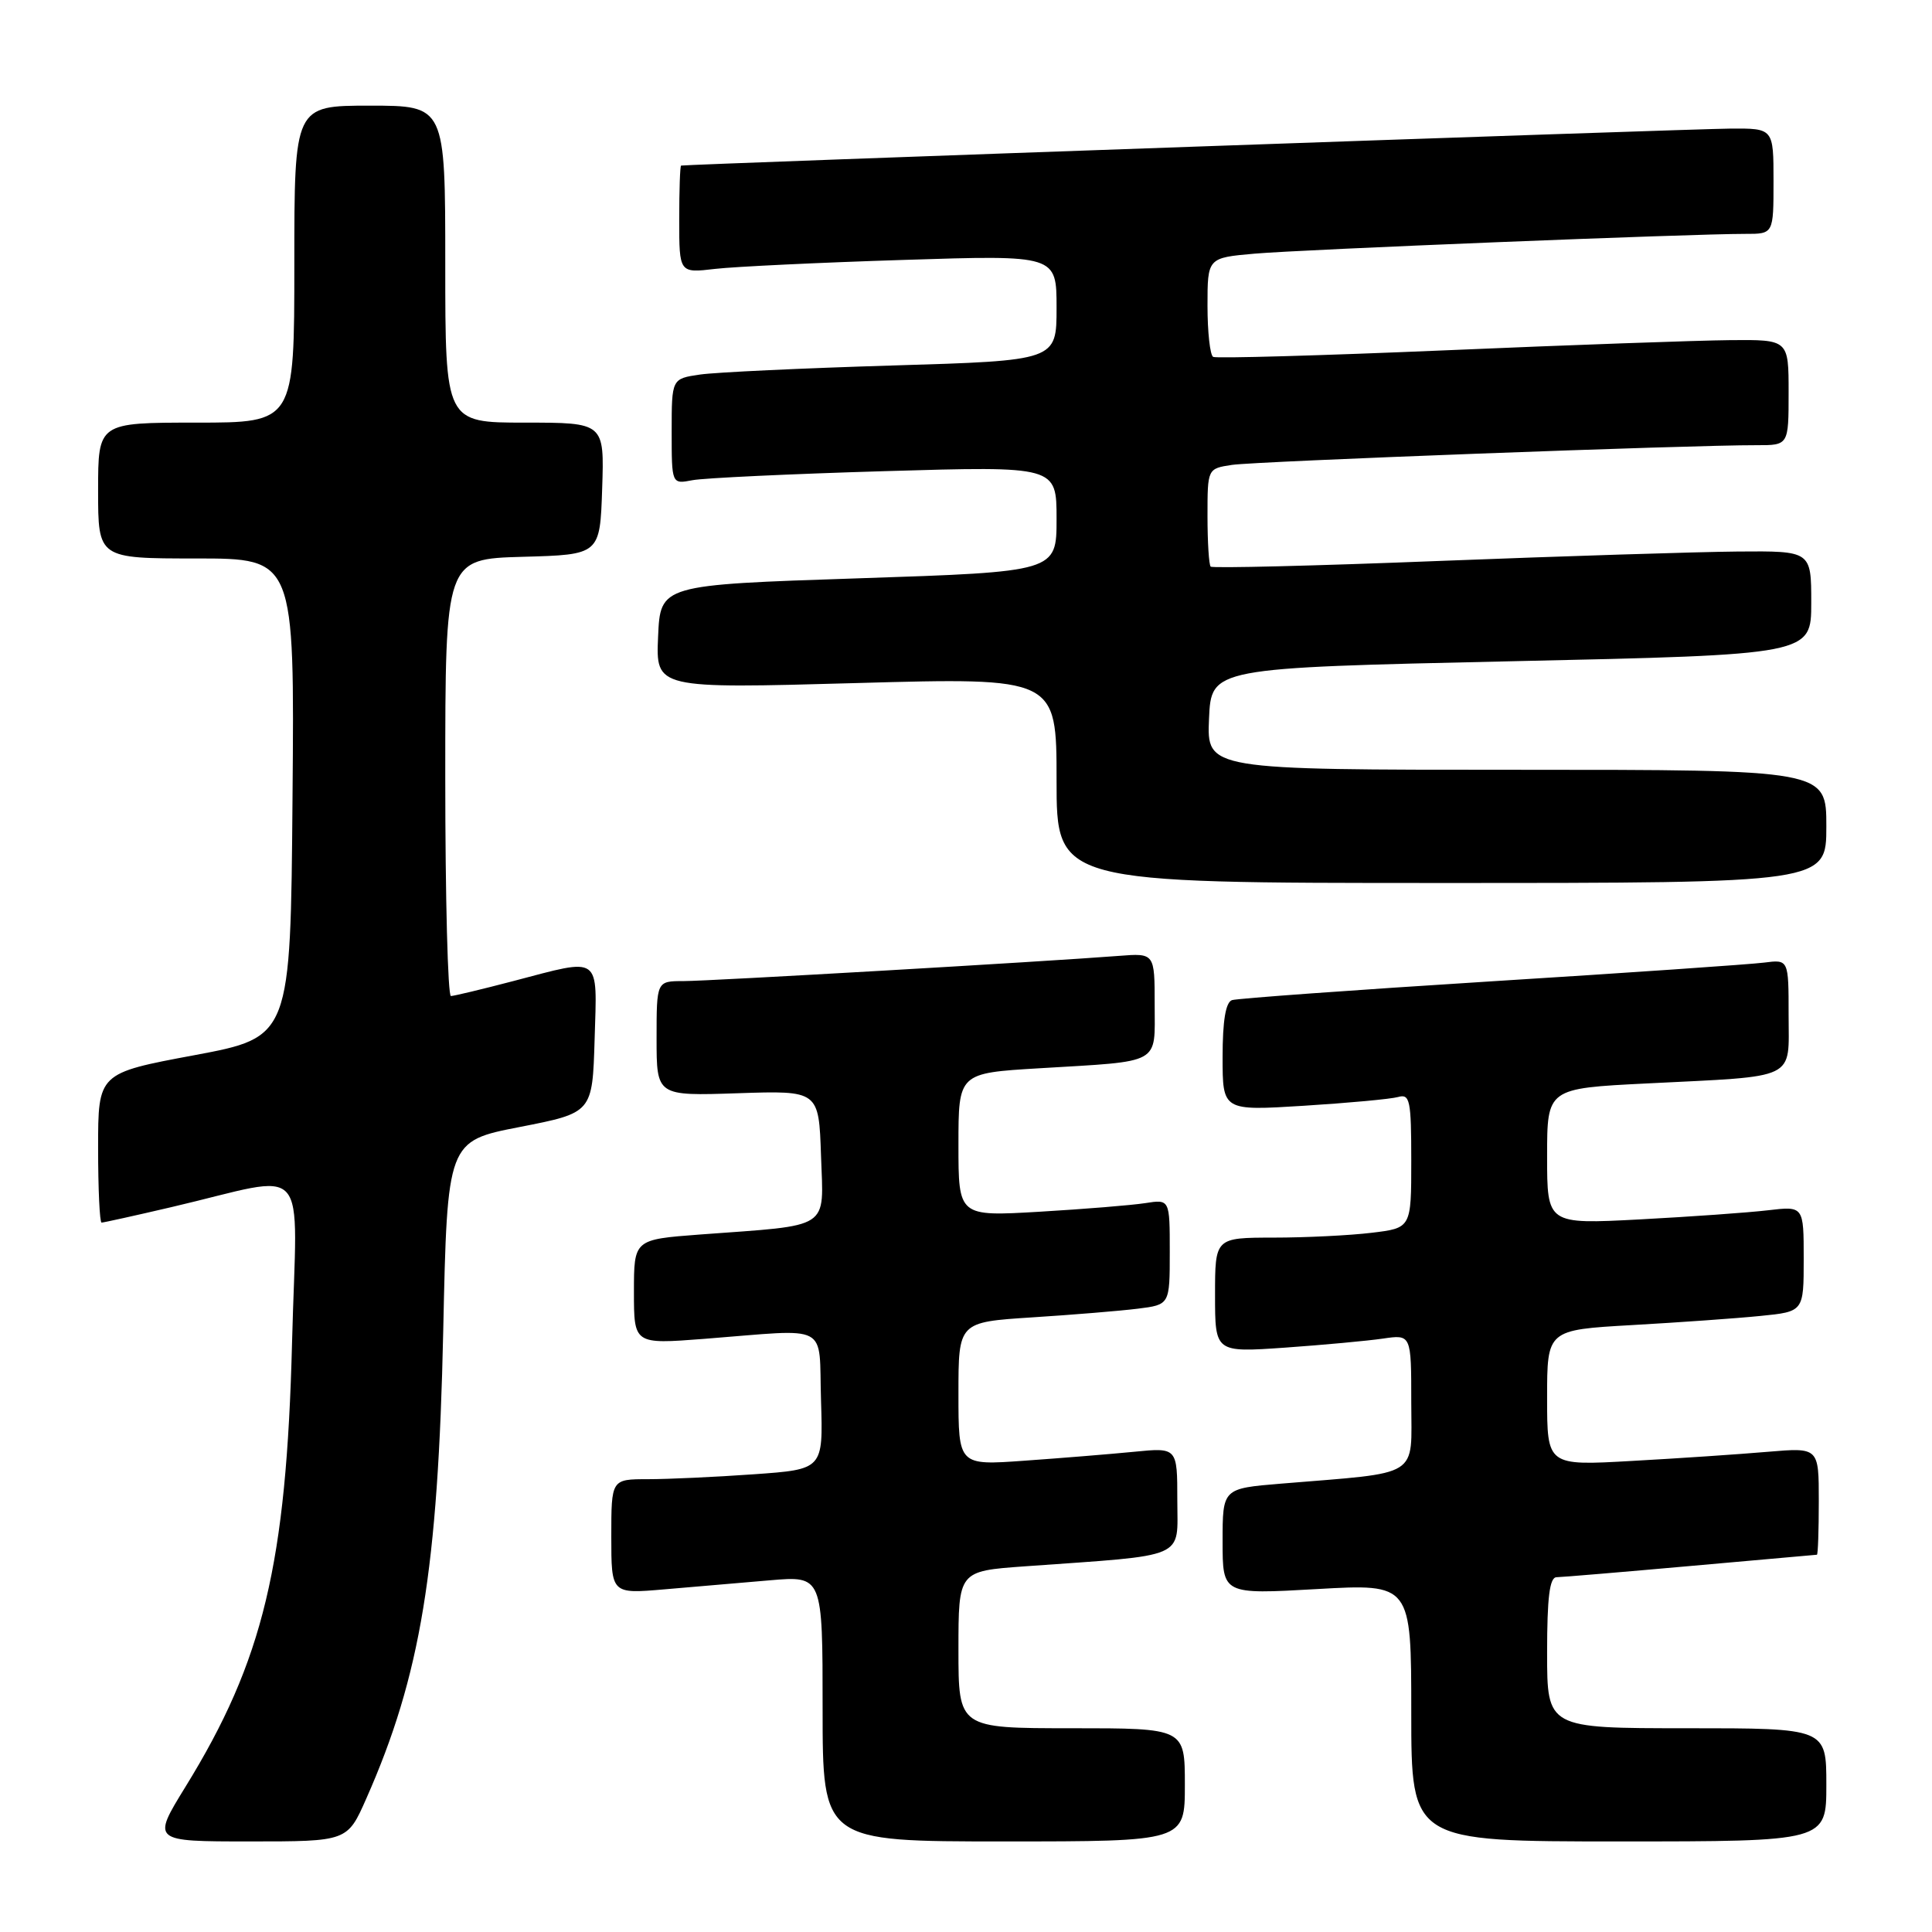 <?xml version="1.0" encoding="UTF-8" standalone="no"?>
<!DOCTYPE svg PUBLIC "-//W3C//DTD SVG 1.1//EN" "http://www.w3.org/Graphics/SVG/1.1/DTD/svg11.dtd" >
<svg xmlns="http://www.w3.org/2000/svg" xmlns:xlink="http://www.w3.org/1999/xlink" version="1.1" viewBox="0 0 256 256">
 <g >
 <path fill="currentColor"
d=" M 48.54 238.31 C 55.74 222.04 58.05 207.96 58.73 176.35 C 59.27 151.20 59.27 151.20 68.88 149.33 C 78.50 147.45 78.50 147.45 78.79 137.72 C 79.12 126.43 79.79 126.91 68.00 130.00 C 63.88 131.08 60.16 131.97 59.75 131.98 C 59.34 131.99 59.00 118.97 59.00 103.03 C 59.00 74.07 59.00 74.07 69.25 73.78 C 79.50 73.50 79.50 73.50 79.79 64.75 C 80.08 56.00 80.08 56.00 69.54 56.00 C 59.00 56.00 59.00 56.00 59.00 35.00 C 59.00 14.00 59.00 14.00 49.00 14.00 C 39.00 14.00 39.00 14.00 39.00 35.00 C 39.00 56.00 39.00 56.00 26.00 56.00 C 13.00 56.00 13.00 56.00 13.00 65.00 C 13.00 74.00 13.00 74.00 26.01 74.00 C 39.03 74.00 39.03 74.00 38.76 105.72 C 38.50 137.43 38.50 137.43 25.75 139.82 C 13.00 142.20 13.00 142.20 13.00 152.10 C 13.00 157.55 13.21 162.00 13.46 162.00 C 13.71 162.00 17.88 161.08 22.71 159.95 C 41.47 155.57 39.33 153.18 38.70 177.83 C 37.95 207.27 34.89 220.04 24.57 236.77 C 20.12 244.00 20.12 244.00 33.07 244.00 C 46.03 244.00 46.03 244.00 48.54 238.31 Z  M 157.00 236.50 C 157.00 229.00 157.00 229.00 142.00 229.00 C 127.00 229.00 127.00 229.00 127.00 218.59 C 127.00 208.18 127.00 208.18 135.75 207.55 C 157.59 205.99 156.00 206.68 156.00 198.80 C 156.00 191.80 156.00 191.80 150.25 192.37 C 147.09 192.68 140.56 193.21 135.75 193.55 C 127.00 194.18 127.00 194.18 127.00 184.68 C 127.00 175.19 127.00 175.19 136.75 174.56 C 142.11 174.22 148.41 173.70 150.75 173.41 C 155.00 172.88 155.00 172.88 155.00 165.89 C 155.00 158.91 155.00 158.91 151.75 159.42 C 149.96 159.70 143.66 160.21 137.75 160.56 C 127.00 161.19 127.00 161.19 127.00 151.69 C 127.00 142.19 127.00 142.19 137.75 141.55 C 154.05 140.57 153.00 141.15 153.00 133.13 C 153.00 126.29 153.00 126.29 148.25 126.66 C 138.35 127.43 93.98 130.00 90.57 130.00 C 87.00 130.00 87.00 130.00 87.00 137.61 C 87.00 145.22 87.00 145.22 97.75 144.86 C 108.50 144.50 108.50 144.50 108.79 153.16 C 109.12 163.06 110.31 162.28 92.75 163.58 C 84.00 164.24 84.00 164.24 84.00 171.18 C 84.00 178.12 84.00 178.12 93.25 177.41 C 110.26 176.09 108.46 175.14 108.79 185.60 C 109.07 194.70 109.07 194.70 99.88 195.35 C 94.83 195.71 88.51 196.00 85.85 196.00 C 81.00 196.00 81.00 196.00 81.00 203.60 C 81.00 211.20 81.00 211.20 88.00 210.60 C 91.85 210.27 98.15 209.73 102.00 209.40 C 109.00 208.80 109.00 208.80 109.00 226.40 C 109.00 244.00 109.00 244.00 133.00 244.00 C 157.00 244.00 157.00 244.00 157.00 236.50 Z  M 242.00 236.50 C 242.00 229.00 242.00 229.00 223.50 229.00 C 205.00 229.00 205.00 229.00 205.00 219.00 C 205.00 211.67 205.33 209.00 206.25 208.99 C 206.94 208.98 214.93 208.31 224.00 207.50 C 233.07 206.69 240.61 206.02 240.75 206.01 C 240.89 206.01 241.00 202.80 241.00 198.90 C 241.00 191.80 241.00 191.80 234.25 192.37 C 230.54 192.69 222.44 193.24 216.25 193.58 C 205.00 194.22 205.00 194.22 205.00 185.22 C 205.00 176.22 205.00 176.22 216.25 175.58 C 222.44 175.23 230.09 174.69 233.25 174.37 C 239.00 173.80 239.00 173.80 239.00 166.81 C 239.00 159.81 239.00 159.81 234.25 160.37 C 231.64 160.68 223.99 161.22 217.25 161.58 C 205.00 162.22 205.00 162.22 205.00 153.22 C 205.00 144.22 205.00 144.22 218.25 143.56 C 238.39 142.55 237.00 143.22 237.00 134.48 C 237.00 127.13 237.00 127.13 233.75 127.55 C 231.96 127.78 215.65 128.91 197.50 130.04 C 179.35 131.18 163.94 132.30 163.25 132.52 C 162.41 132.80 162.00 135.25 162.00 140.06 C 162.00 147.19 162.00 147.19 172.75 146.52 C 178.66 146.15 184.29 145.63 185.25 145.36 C 186.82 144.91 187.00 145.77 187.00 153.79 C 187.00 162.72 187.00 162.72 181.75 163.35 C 178.86 163.70 173.01 163.99 168.75 163.99 C 161.00 164.00 161.00 164.00 161.00 171.61 C 161.00 179.21 161.00 179.21 170.25 178.57 C 175.34 178.21 181.19 177.67 183.25 177.37 C 187.00 176.82 187.00 176.82 187.00 185.82 C 187.00 195.96 188.48 195.04 169.75 196.59 C 162.00 197.23 162.00 197.23 162.00 204.25 C 162.00 211.27 162.00 211.27 174.50 210.56 C 187.00 209.85 187.00 209.85 187.00 226.92 C 187.00 244.00 187.00 244.00 214.50 244.00 C 242.00 244.00 242.00 244.00 242.00 236.50 Z  M 242.00 109.50 C 242.00 102.00 242.00 102.00 200.95 102.00 C 159.91 102.00 159.91 102.00 160.20 95.25 C 160.50 88.50 160.50 88.50 200.25 87.62 C 240.00 86.75 240.00 86.75 240.00 79.87 C 240.00 73.00 240.00 73.00 230.25 73.08 C 224.89 73.13 207.07 73.69 190.67 74.33 C 174.26 74.98 160.64 75.31 160.42 75.08 C 160.19 74.85 160.00 71.84 160.00 68.38 C 160.00 62.09 160.00 62.09 163.25 61.60 C 166.39 61.13 224.09 58.96 232.75 58.99 C 237.00 59.00 237.00 59.00 237.00 52.00 C 237.00 45.00 237.00 45.00 229.25 45.07 C 224.99 45.11 208.00 45.71 191.50 46.42 C 175.00 47.12 161.16 47.51 160.75 47.29 C 160.34 47.06 160.00 44.02 160.00 40.52 C 160.00 34.16 160.00 34.16 166.25 33.61 C 172.50 33.06 224.18 30.98 231.25 30.99 C 235.00 31.00 235.00 31.00 235.00 24.00 C 235.00 17.00 235.00 17.00 229.25 17.04 C 224.29 17.07 90.93 21.77 90.25 21.94 C 90.11 21.97 90.00 25.19 90.00 29.09 C 90.00 36.19 90.00 36.19 94.75 35.63 C 97.36 35.33 108.61 34.79 119.75 34.44 C 140.00 33.79 140.00 33.79 140.00 40.79 C 140.00 47.78 140.00 47.78 118.25 48.43 C 106.29 48.79 94.81 49.33 92.75 49.63 C 89.00 50.18 89.00 50.18 89.00 57.17 C 89.00 64.16 89.00 64.16 91.75 63.63 C 93.26 63.34 104.74 62.80 117.25 62.43 C 140.00 61.76 140.00 61.76 140.00 68.76 C 140.00 75.76 140.00 75.76 113.75 76.63 C 87.50 77.50 87.50 77.50 87.20 84.37 C 86.90 91.25 86.90 91.25 113.45 90.51 C 140.00 89.77 140.00 89.77 140.00 103.39 C 140.00 117.00 140.00 117.00 191.00 117.00 C 242.00 117.00 242.00 117.00 242.00 109.50 Z "/>
</g>
</svg>